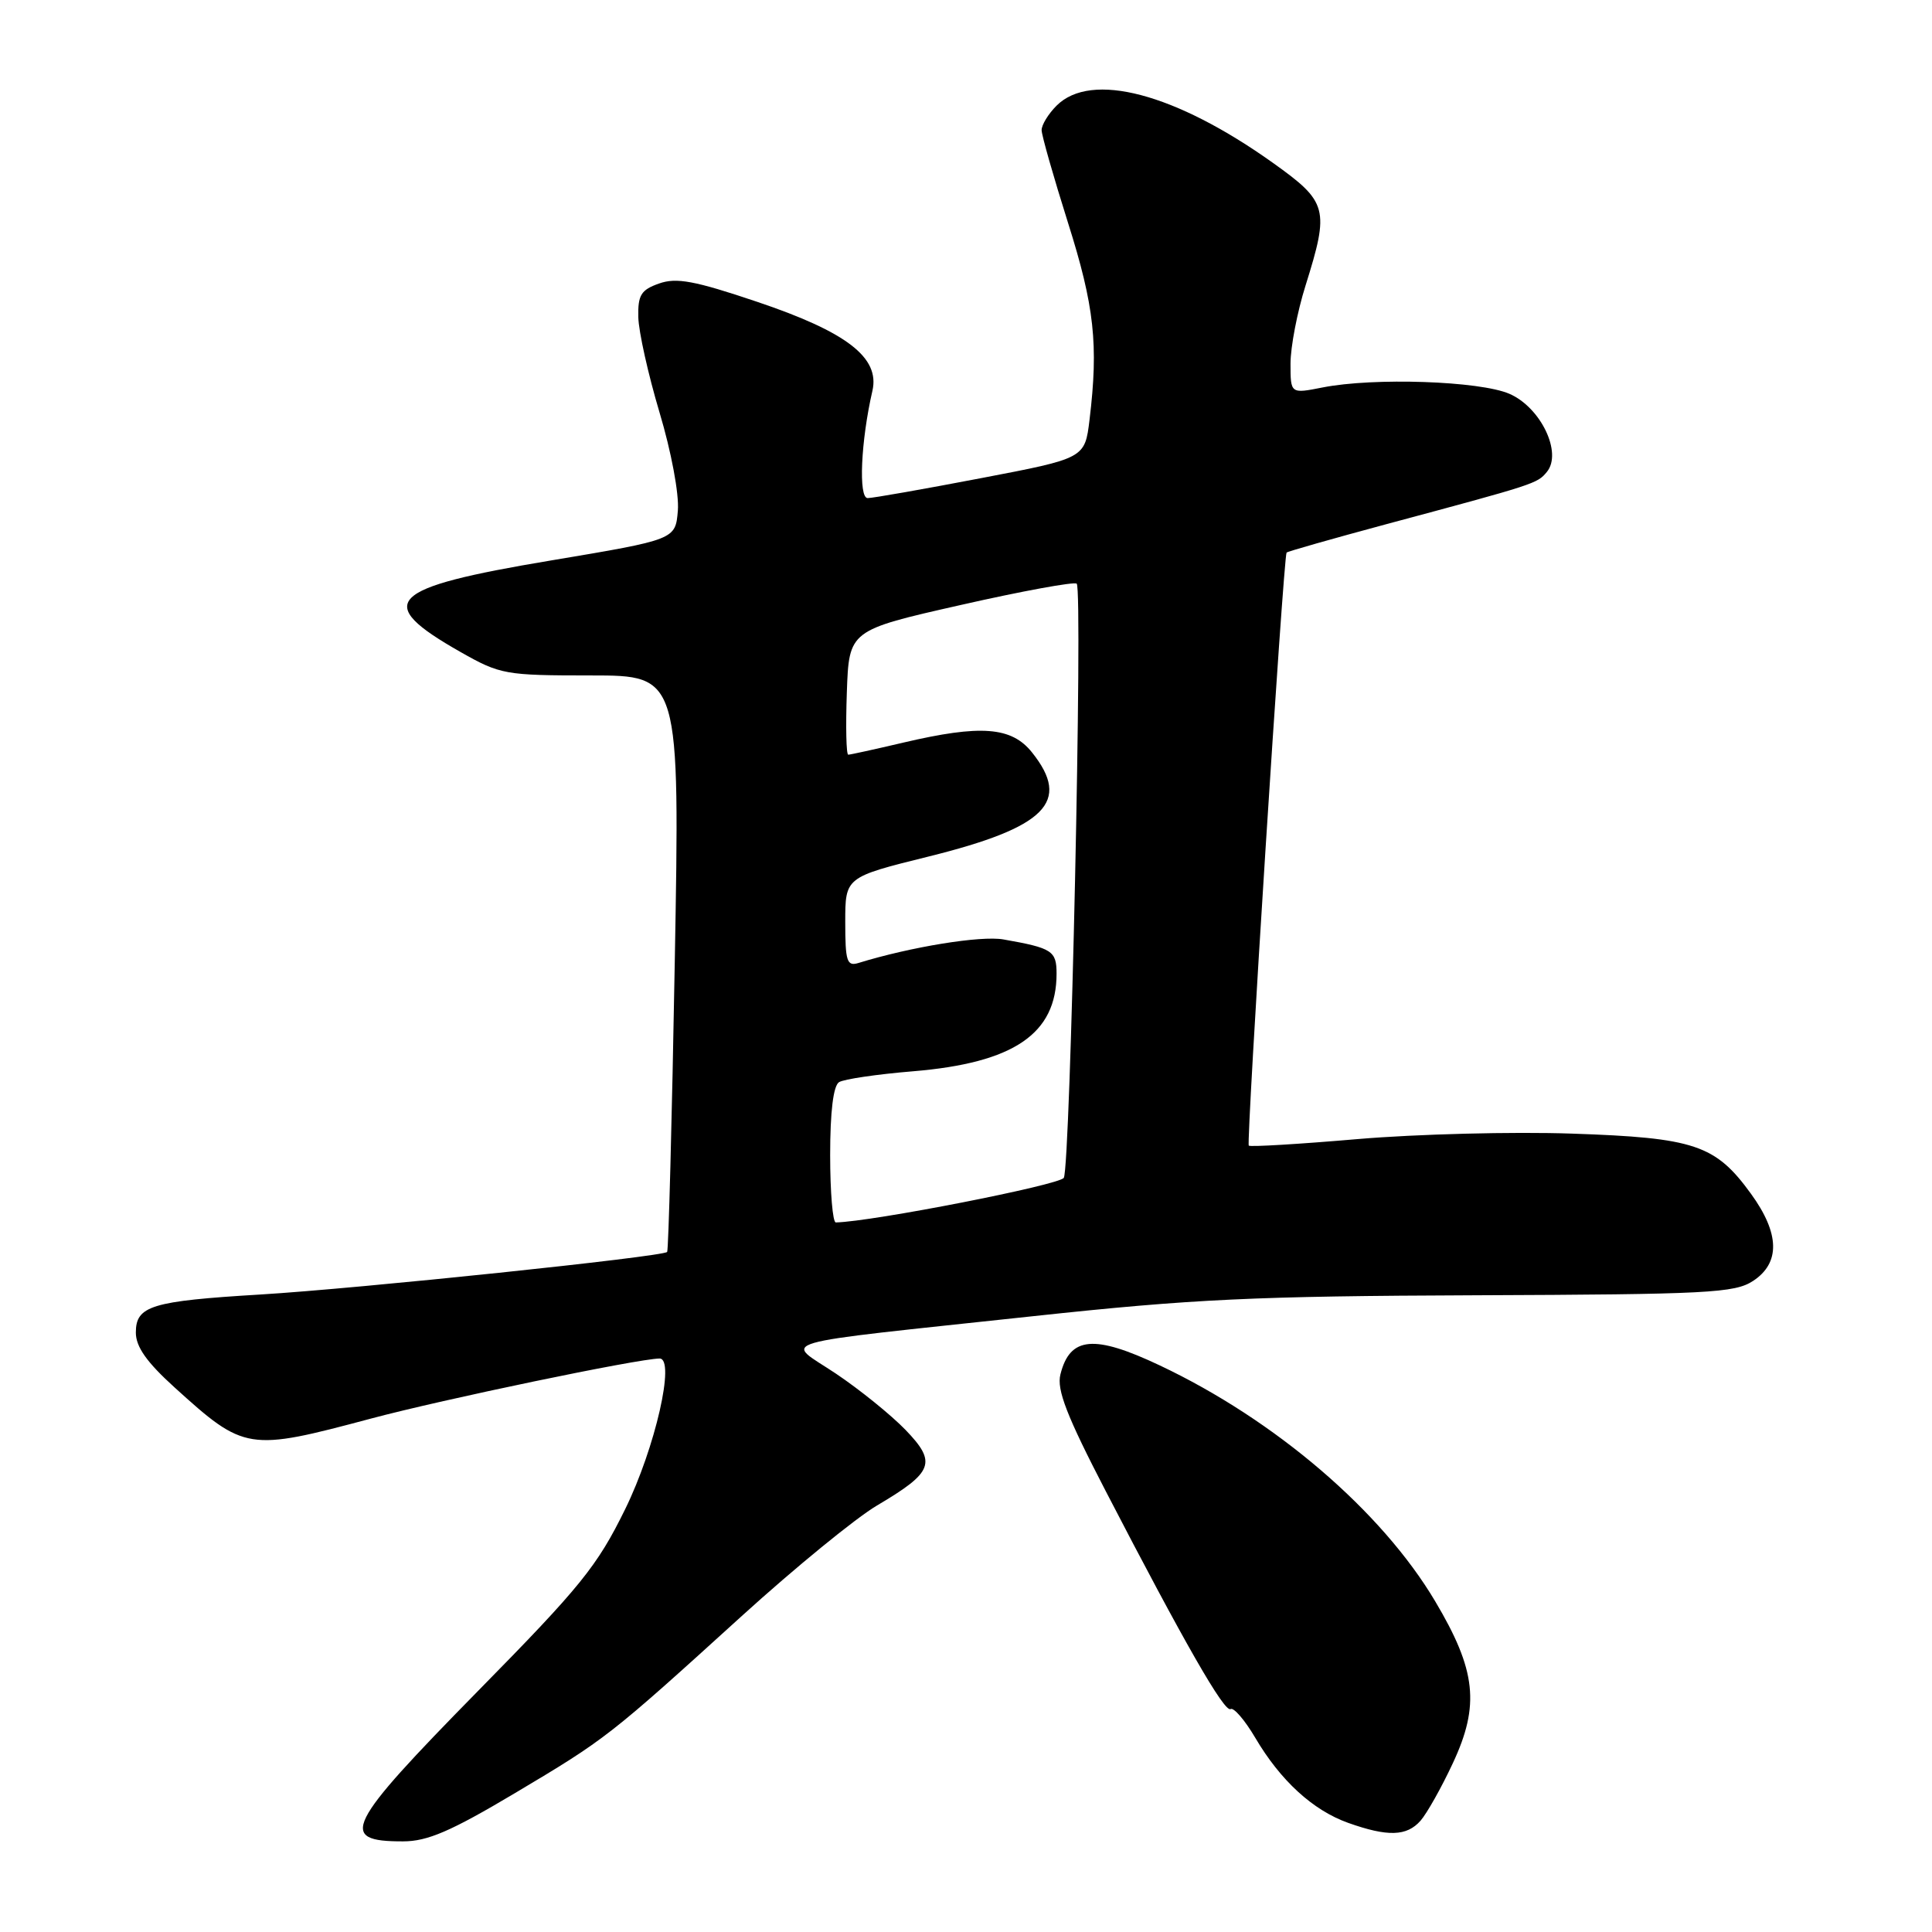 <?xml version="1.0" encoding="UTF-8" standalone="no"?>
<!DOCTYPE svg PUBLIC "-//W3C//DTD SVG 1.1//EN" "http://www.w3.org/Graphics/SVG/1.1/DTD/svg11.dtd" >
<svg xmlns="http://www.w3.org/2000/svg" xmlns:xlink="http://www.w3.org/1999/xlink" version="1.1" viewBox="0 0 256 256">
 <g >
 <path fill="currentColor"
d=" M 68.23 237.60 C 80.32 230.40 80.66 230.14 98.30 214.12 C 105.34 207.73 113.39 201.15 116.20 199.49 C 123.70 195.06 124.17 193.81 119.98 189.46 C 118.06 187.48 113.92 184.13 110.76 182.01 C 103.94 177.44 101.18 178.25 137.00 174.39 C 158.11 172.12 166.21 171.74 195.54 171.63 C 226.32 171.51 229.85 171.33 232.29 169.73 C 235.92 167.35 235.83 163.44 232.02 158.19 C 227.31 151.69 224.56 150.76 208.30 150.21 C 200.49 149.94 187.74 150.27 179.95 150.93 C 172.17 151.60 165.65 151.99 165.47 151.80 C 165.11 151.44 170.07 73.69 170.48 73.22 C 170.61 73.07 176.52 71.39 183.61 69.48 C 203.51 64.14 203.69 64.08 204.96 62.54 C 207.06 60.02 204.16 53.98 200.00 52.18 C 196.07 50.48 182.03 50.00 175.25 51.34 C 171.00 52.18 171.00 52.18 171.00 48.18 C 171.00 45.98 171.89 41.33 172.99 37.84 C 176.18 27.66 175.94 26.77 168.67 21.58 C 155.74 12.36 144.59 9.41 140.00 14.00 C 138.90 15.10 138.01 16.56 138.02 17.25 C 138.03 17.94 139.60 23.45 141.51 29.50 C 145.01 40.56 145.57 45.65 144.37 55.61 C 143.75 60.73 143.75 60.73 129.98 63.36 C 122.41 64.81 115.65 66.00 114.97 66.00 C 113.73 66.00 114.06 58.47 115.60 51.78 C 116.61 47.39 112.21 43.99 100.32 39.99 C 92.02 37.19 89.62 36.75 87.32 37.57 C 84.94 38.41 84.51 39.10 84.58 42.03 C 84.62 43.94 85.89 49.62 87.39 54.65 C 88.95 59.85 90.00 65.47 89.82 67.65 C 89.50 71.50 89.50 71.50 73.03 74.26 C 51.24 77.90 49.38 79.79 61.05 86.41 C 66.29 89.38 66.95 89.50 78.30 89.50 C 90.09 89.50 90.09 89.50 89.41 127.50 C 89.04 148.40 88.58 165.67 88.40 165.89 C 87.85 166.52 47.45 170.75 34.50 171.53 C 20.05 172.40 18.00 173.03 18.00 176.57 C 18.00 178.46 19.44 180.50 23.14 183.85 C 32.41 192.25 32.86 192.32 49.15 187.97 C 58.73 185.41 84.48 180.05 87.39 180.01 C 89.53 179.98 86.83 191.84 82.83 199.99 C 79.13 207.52 76.95 210.23 63.33 224.07 C 45.75 241.97 44.73 244.01 53.42 243.99 C 56.64 243.99 59.75 242.65 68.23 237.60 Z  M 188.23 241.25 C 189.07 240.29 191.00 236.87 192.50 233.65 C 196.11 225.94 195.61 221.33 190.17 212.18 C 183.08 200.24 168.98 188.16 153.69 180.93 C 144.96 176.80 141.77 177.09 140.51 182.12 C 140.00 184.14 141.34 187.60 146.53 197.61 C 156.89 217.61 162.25 226.97 163.06 226.46 C 163.47 226.21 164.94 227.91 166.32 230.25 C 169.67 235.94 173.96 239.87 178.64 241.54 C 183.88 243.40 186.40 243.33 188.23 241.25 Z  M 110.00 153.06 C 110.00 147.29 110.42 143.86 111.18 143.39 C 111.82 142.99 116.24 142.34 120.99 141.95 C 134.34 140.84 140.00 136.99 140.00 129.02 C 140.00 125.99 139.43 125.62 132.96 124.48 C 129.97 123.95 120.69 125.46 113.75 127.60 C 112.22 128.07 112.00 127.39 112.00 122.18 C 112.00 116.23 112.00 116.23 123.02 113.50 C 138.62 109.63 141.98 106.24 136.74 99.69 C 134.03 96.30 129.96 95.99 119.69 98.40 C 115.94 99.28 112.66 100.00 112.40 100.00 C 112.13 100.00 112.05 96.29 112.21 91.75 C 112.50 83.51 112.50 83.51 127.32 80.16 C 135.47 78.31 142.38 77.05 142.67 77.34 C 143.50 78.17 141.83 154.65 140.96 156.07 C 140.37 157.02 115.62 161.87 110.75 161.98 C 110.34 161.99 110.00 157.98 110.00 153.06 Z "/>
</g>
</svg>
